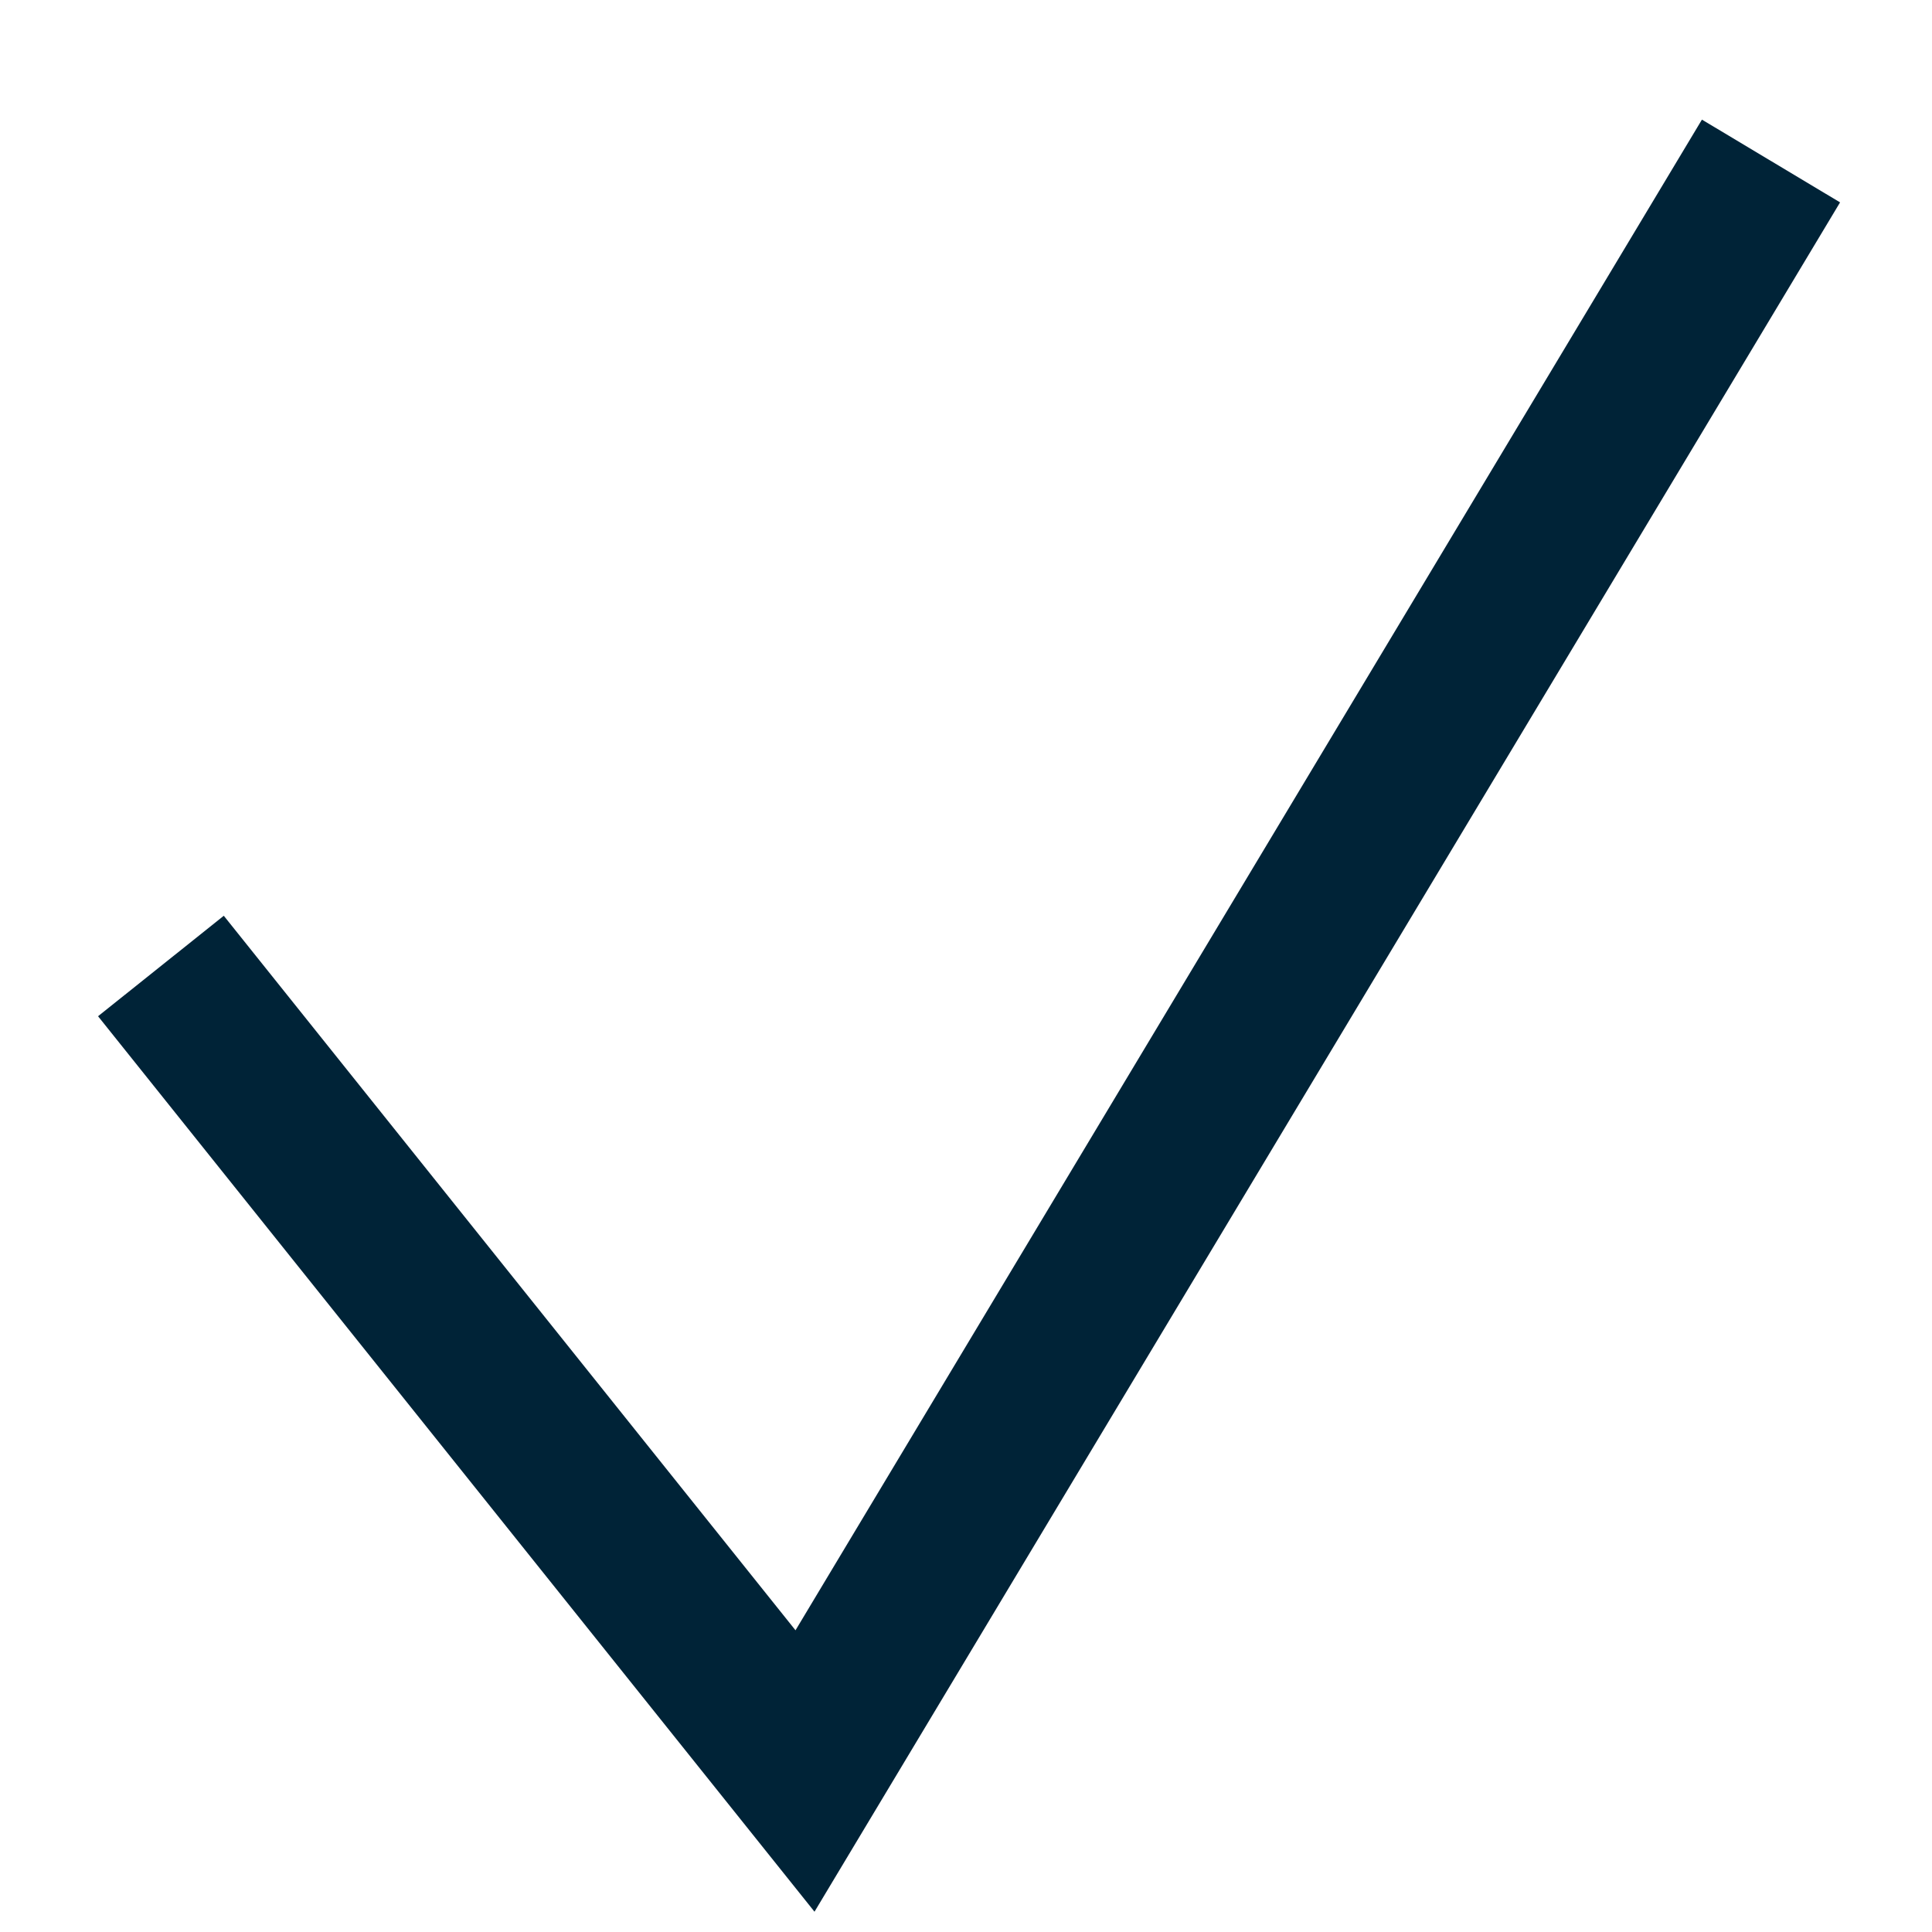 <svg width="12" height="12" viewBox="0 0 12 12" fill="none" xmlns="http://www.w3.org/2000/svg">
<path fill-rule="evenodd" clip-rule="evenodd" d="M11.429 1.257L5.059 11.874L0.609 6.312L1.39 5.688L4.941 10.126L10.571 0.743L11.429 1.257Z" fill="#002337"/>
</svg>

